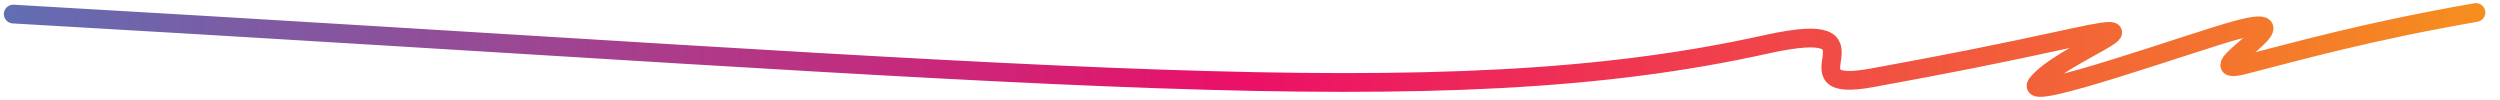 <svg data-name="Layer 1" xmlns="http://www.w3.org/2000/svg" viewBox="0 0 400 16" width="400" height="16"><defs><linearGradient id="a" y1="13.69" x2="435.45" y2="13.69" gradientUnits="userSpaceOnUse" gradientTransform="matrix(.917 0 0 .771 .27 .687)"><stop offset="0" stop-color="#616eb3"/><stop offset=".5" stop-color="#ec1067"/><stop offset="1" stop-color="#f6901e"/></linearGradient></defs><path vector-effect="non-scaling-stroke" d="M2.12 2.25c166.94 9.56 228 16.48 280.46 4.85 20.82-4.61 1.62 8.18 17 5.34 12.9-2.37 19.14-3.59 32.53-6.5 14.93-3.25-2.65 2.81-6.21 7.49-2.28 3 25-6.74 31.87-8.6 13.06-3.56-7.43 7.75 1.17 5.57 9-2.29 19.52-5.31 37.21-8.4" fill="none" stroke-linecap="round" stroke-linejoin="round" stroke-width="3" stroke="url(#a)"/></svg>

